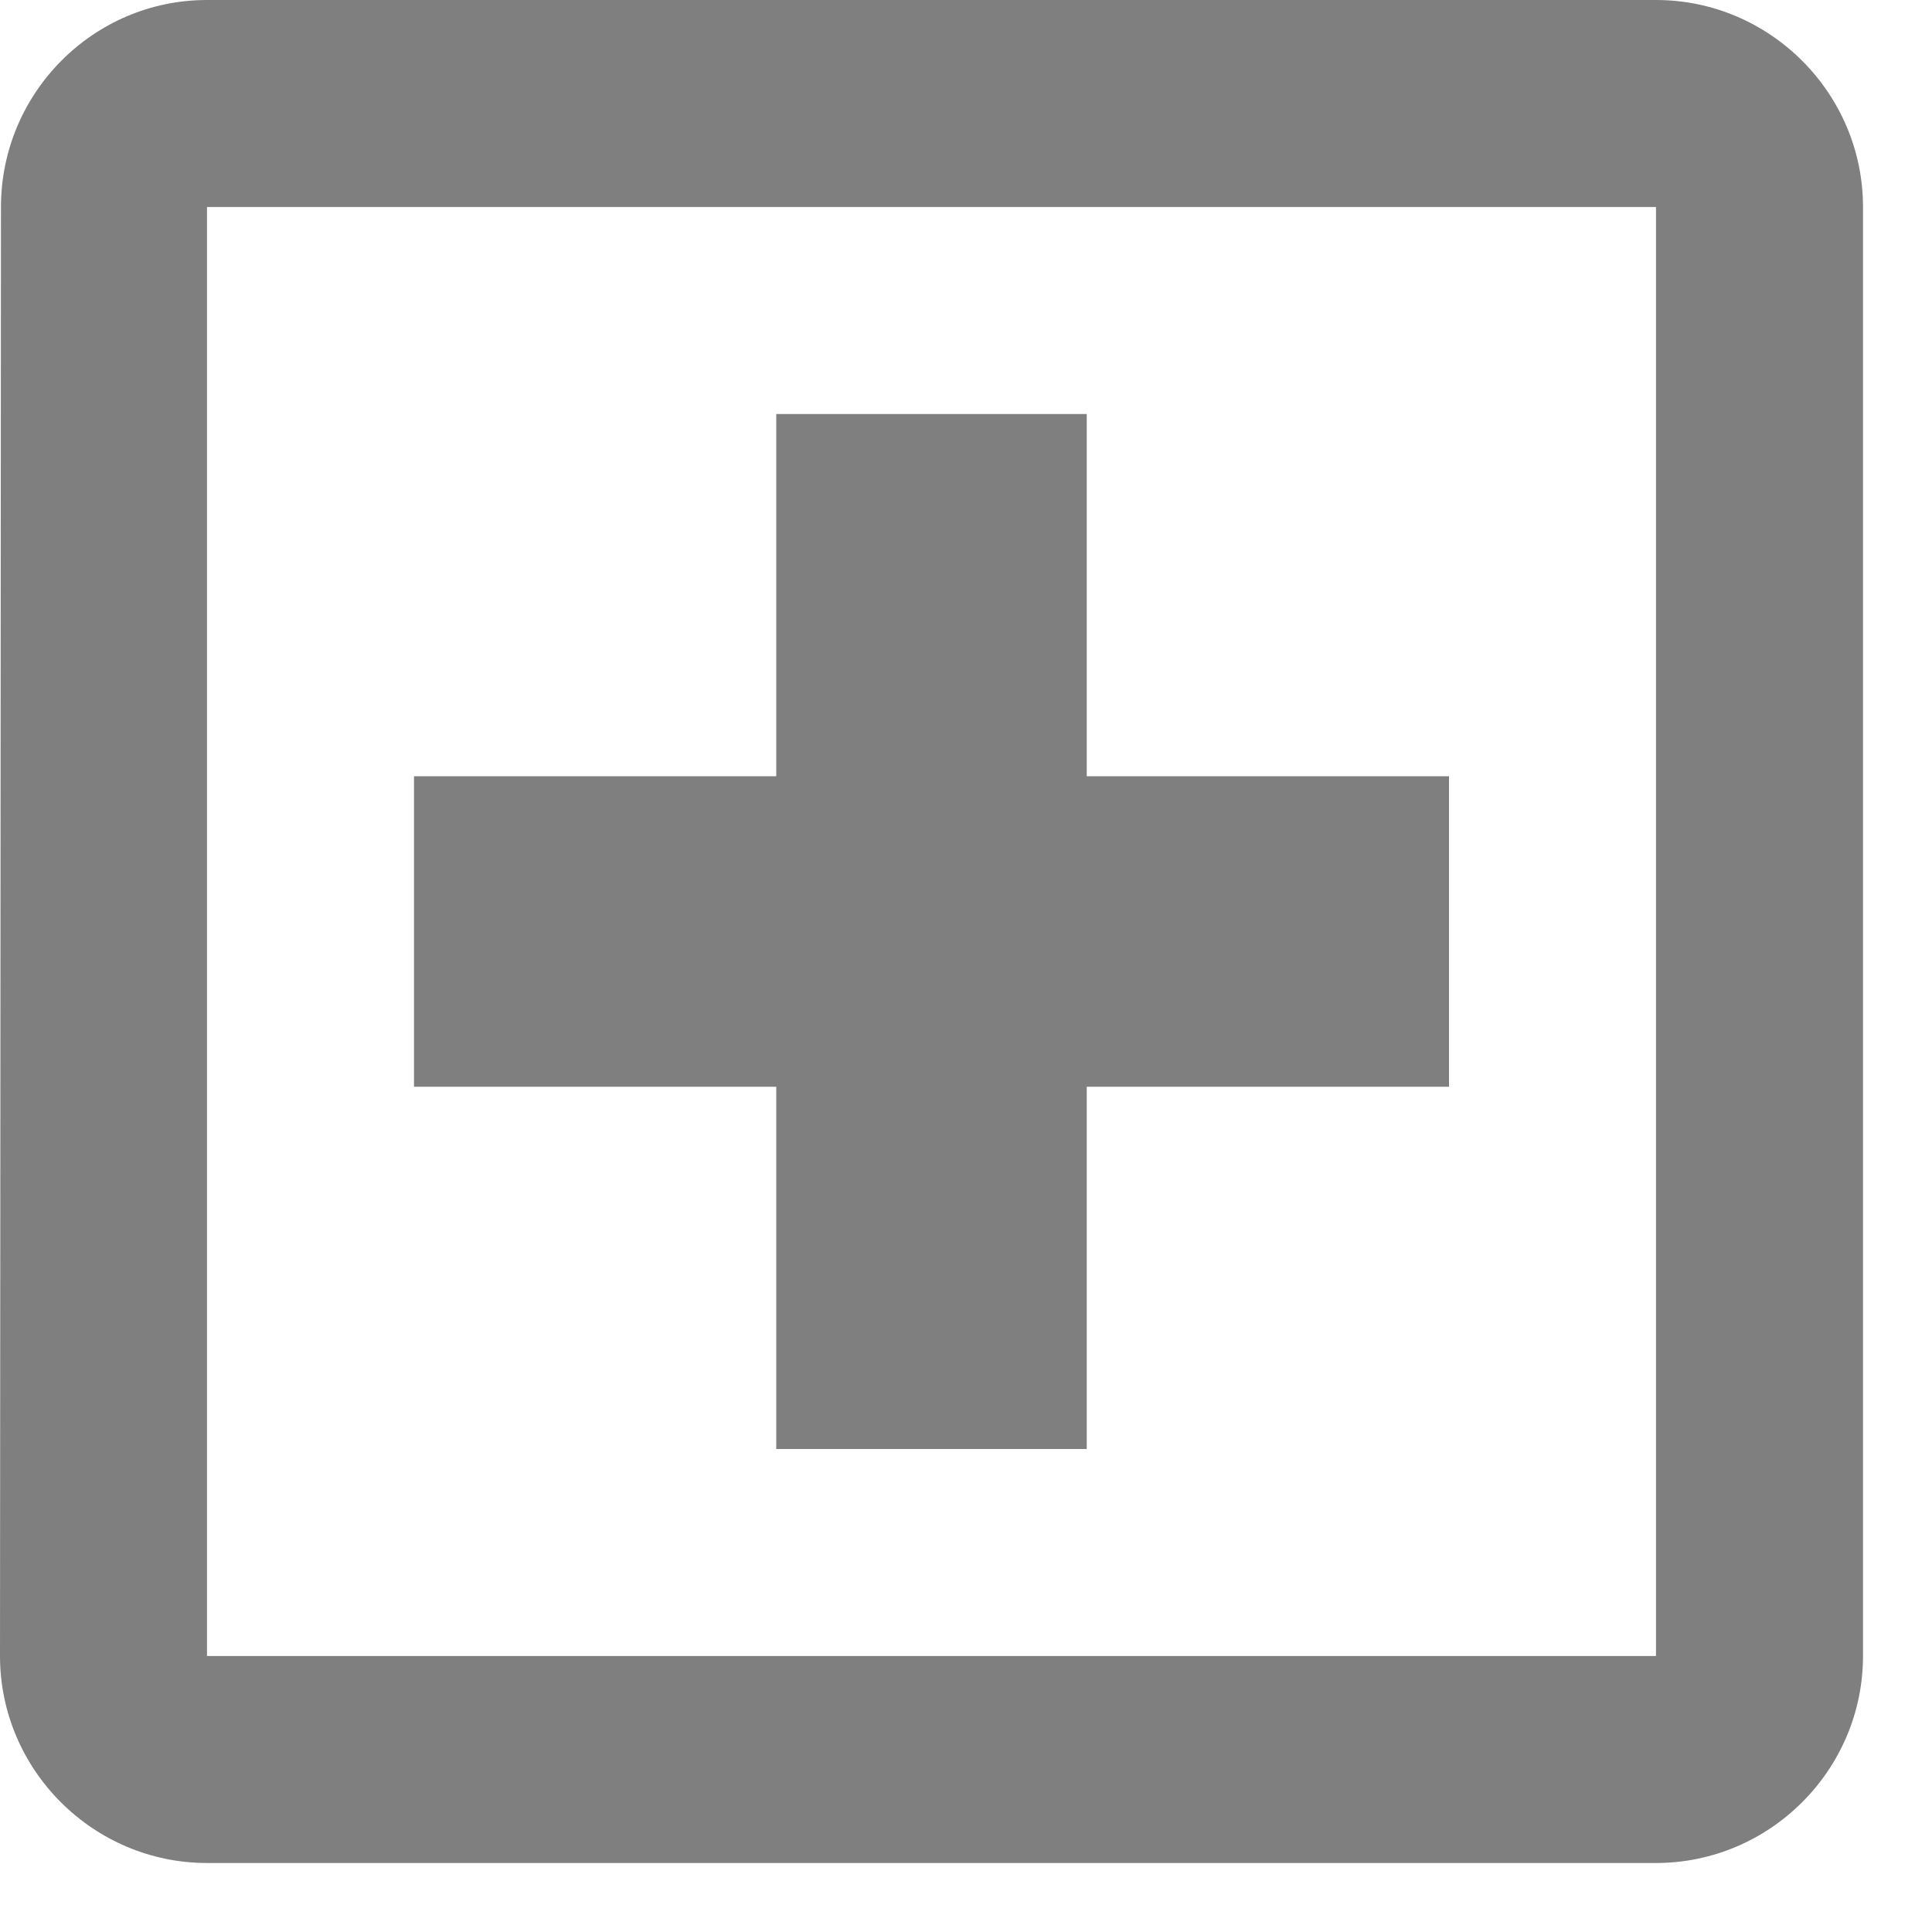 <svg width="14" height="14" viewBox="0 0 14 14" fill="none" xmlns="http://www.w3.org/2000/svg">
<path d="M12 0H1.5C0.675 0 0.007 0.675 0.007 1.5L0 12C0 12.825 0.675 13.5 1.5 13.5H12C12.825 13.5 13.5 12.825 13.5 12V1.5C13.5 0.675 12.825 0 12 0ZM12 12H1.5V1.5H12V12ZM5.625 10.5H7.875V7.875H10.5V5.625H7.875V3H5.625V5.625H3V7.875H5.625V10.5Z" fill="black" fill-opacity="0.5"/>
</svg>
